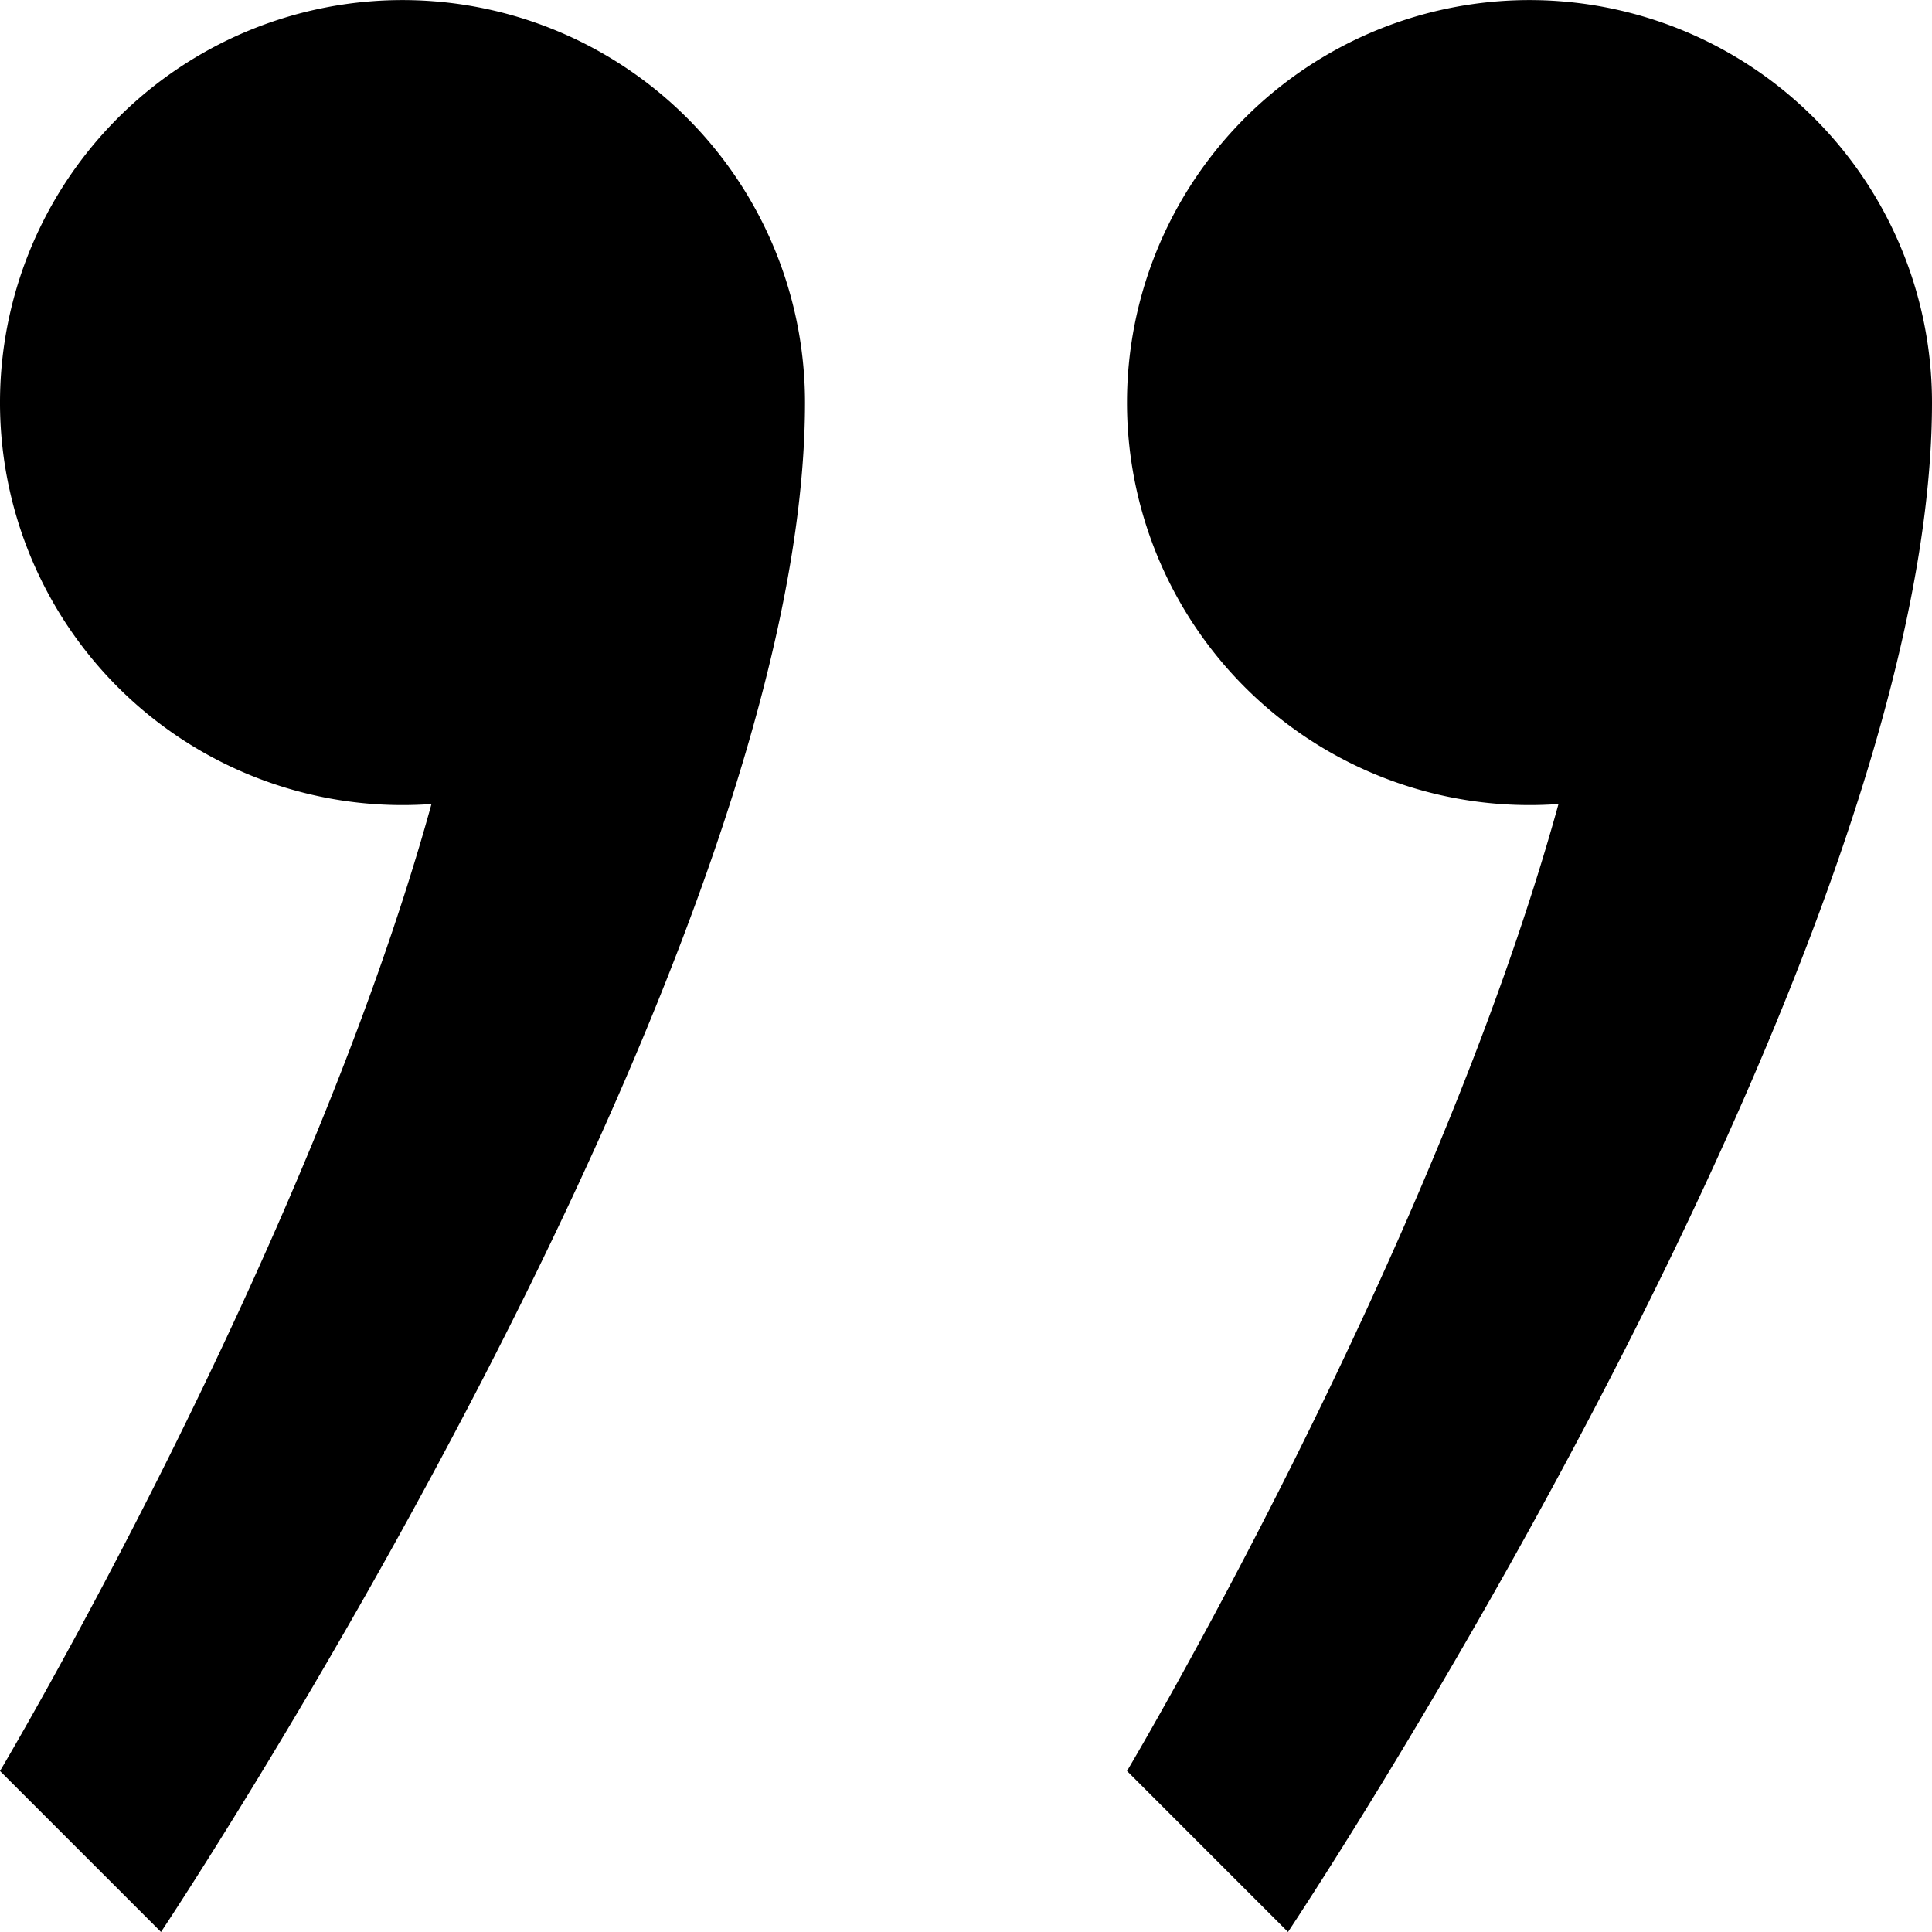 <svg width="12" height="12" xmlns="http://www.w3.org/2000/svg"><path d="M2.68 4.994A2.5 2.5 0 1 1 5 2.5C5 6 1 12 1 12l-1-1s1.908-3.208 2.68-6.006zm7 0A2.5 2.5 0 1 1 12 2.5C12 6 8 12 8 12l-1-1s1.908-3.208 2.68-6.006z" fill="#000" fill-rule="evenodd"/></svg>